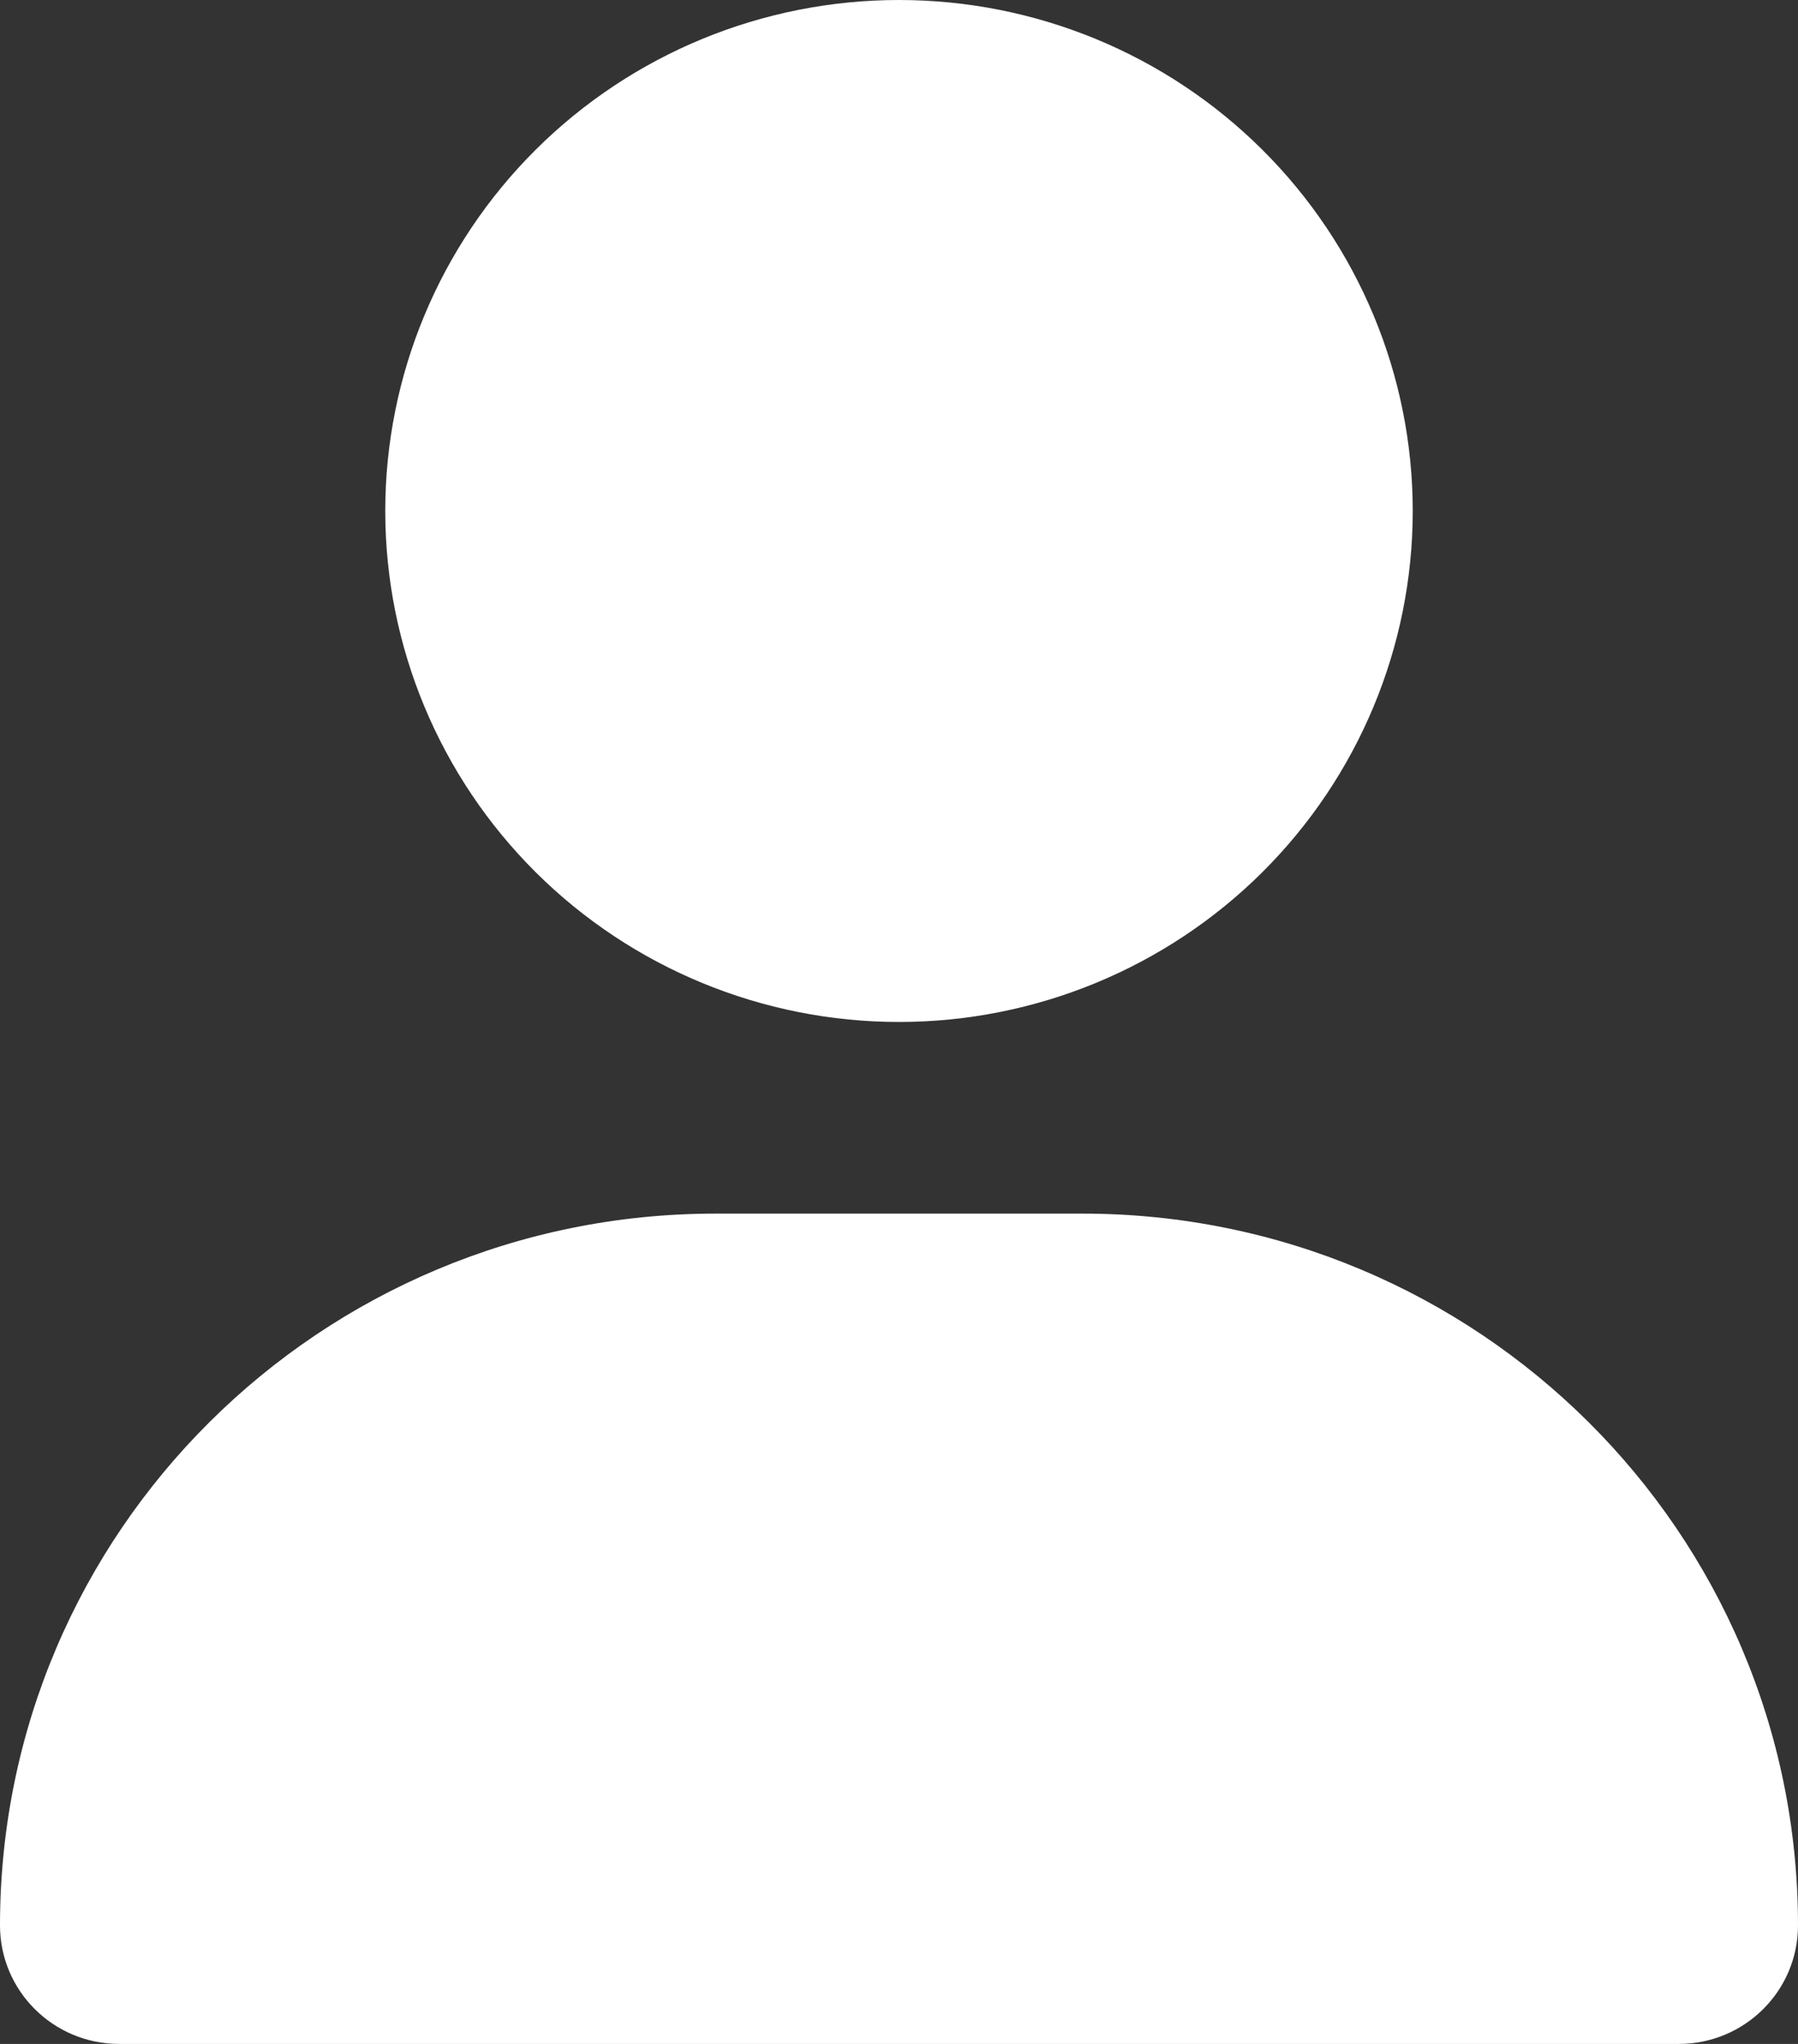 <svg width="22" height="25" viewBox="0 0 22 25" fill="none" xmlns="http://www.w3.org/2000/svg">
<rect x="0" y="0" width="22" height="25" fill="#333333" stroke="none"/>
<path d="M11 12.5C12.667 12.5 14.266 11.841 15.445 10.669C16.623 9.497 17.286 7.908 17.286 6.25C17.286 4.592 16.623 3.003 15.445 1.831C14.266 0.658 12.667 0 11 0C9.333 0 7.734 0.658 6.555 1.831C5.377 3.003 4.714 4.592 4.714 6.25C4.714 7.908 5.377 9.497 6.555 10.669C7.734 11.841 9.333 12.5 11 12.5ZM8.756 14.844C3.919 14.844 0 18.74 0 23.55C0 24.351 0.653 25 1.458 25H20.541C21.347 25 22 24.351 22 23.55C22 18.74 18.081 14.844 13.244 14.844H8.756Z" fill="white"/>
</svg>
